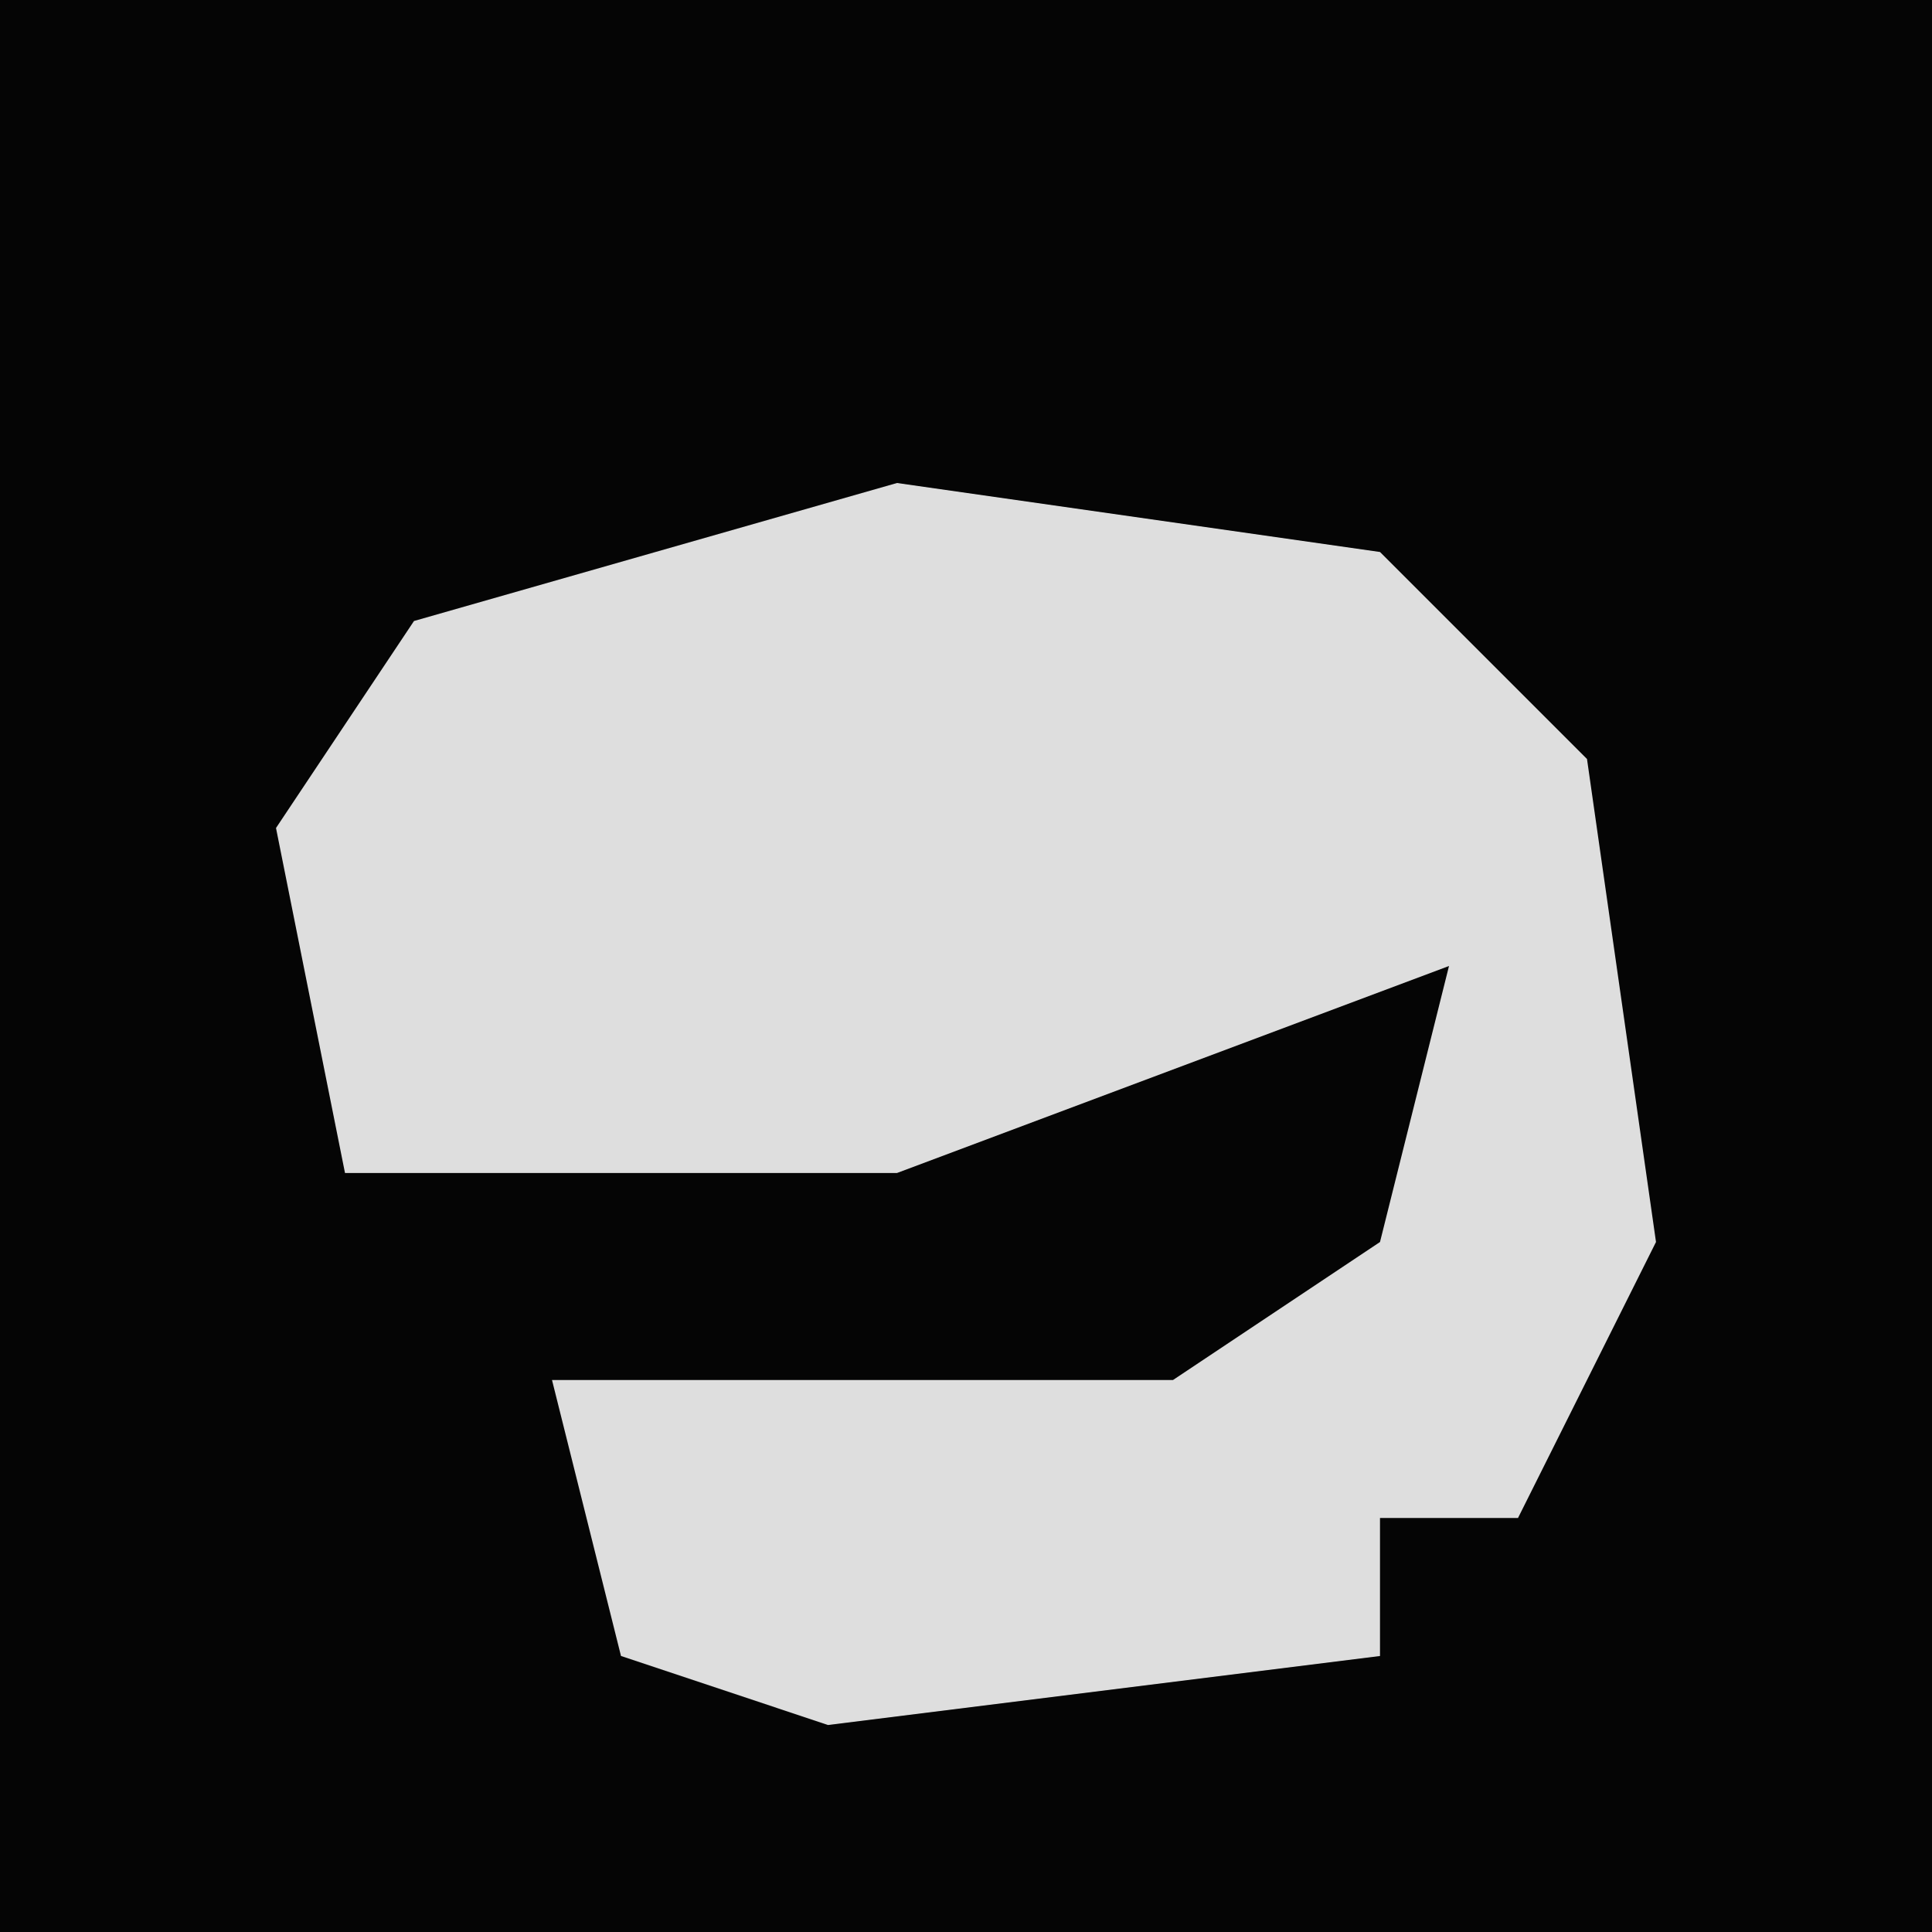 <?xml version="1.0" encoding="UTF-8"?>
<svg version="1.1" xmlns="http://www.w3.org/2000/svg" width="28" height="28">
<path d="M0,0 L28,0 L28,28 L0,28 Z " fill="#050505" transform="translate(0,0)"/>
<path d="M0,0 L7,1 L10,4 L11,11 L9,15 L7,15 L7,17 L-1,18 L-4,17 L-5,13 L4,13 L7,11 L8,7 L0,10 L-8,10 L-9,5 L-7,2 Z " fill="#DEDEDE" transform="translate(13,7)"/>
</svg>
